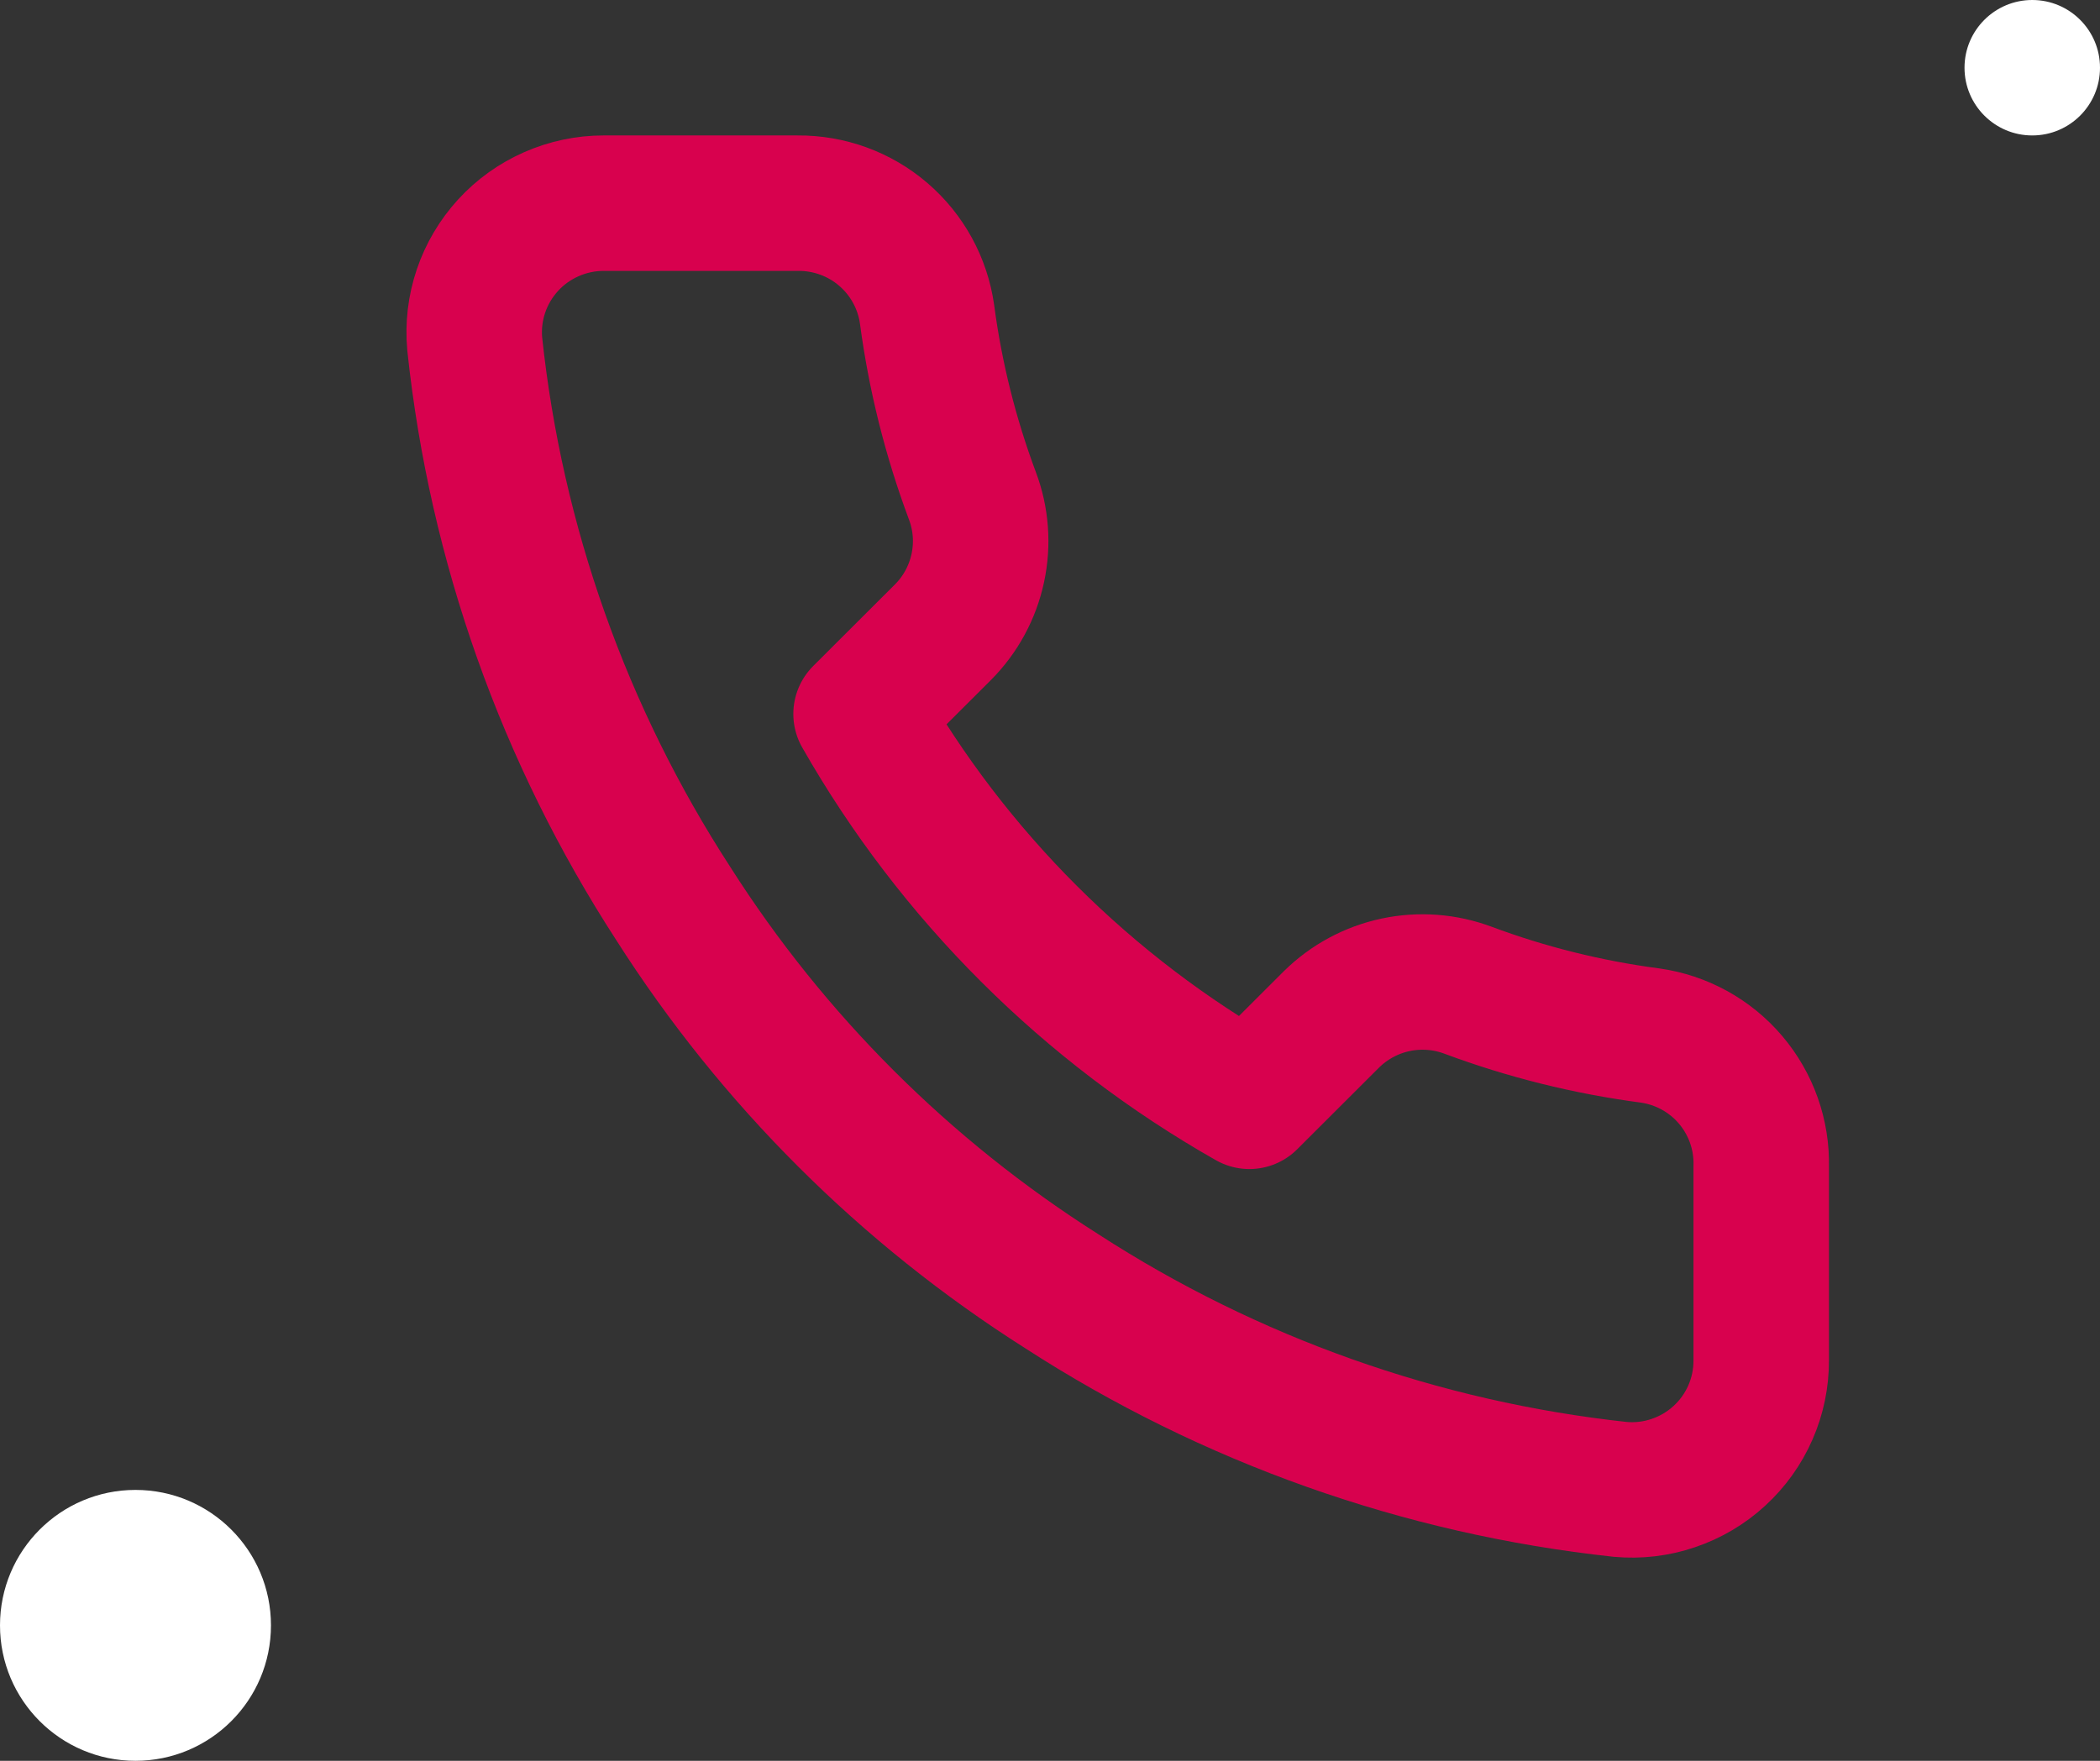 <svg width="31" height="26" viewBox="0 0 31 26" fill="none" xmlns="http://www.w3.org/2000/svg">
  <rect x="0" y="0" width="31" height="26" fill="#333333" stroke="none"/>
  <path d="M25.999 17.225V20.085C26 20.351 25.946 20.614 25.839 20.857C25.733 21.1 25.576 21.319 25.38 21.498C25.184 21.678 24.953 21.814 24.701 21.899C24.449 21.985 24.182 22.016 23.917 21.992C20.977 21.674 18.153 20.671 15.672 19.065C13.364 17.601 11.407 15.648 9.941 13.345C8.326 10.857 7.321 8.026 7.008 5.079C6.984 4.815 7.015 4.549 7.1 4.298C7.185 4.047 7.321 3.817 7.5 3.621C7.678 3.426 7.896 3.27 8.139 3.163C8.381 3.056 8.644 3 8.909 3H11.775C12.238 2.996 12.688 3.159 13.039 3.461C13.391 3.763 13.62 4.182 13.685 4.64C13.806 5.555 14.031 6.454 14.354 7.319C14.483 7.66 14.511 8.031 14.434 8.388C14.358 8.744 14.181 9.072 13.924 9.331L12.711 10.542C14.071 12.929 16.051 14.905 18.443 16.262L19.656 15.051C19.916 14.795 20.244 14.618 20.601 14.542C20.958 14.466 21.33 14.494 21.672 14.622C22.539 14.945 23.439 15.169 24.356 15.29C24.82 15.355 25.244 15.588 25.547 15.945C25.85 16.302 26.011 16.758 25.999 17.225Z" stroke="#D8014E" stroke-width="2" stroke-linecap="round" stroke-linejoin="round"/>
  <circle cx="2" cy="24" r="2" fill="white"/>
  <circle cx="30" cy="1" r="1" fill="white"/>
</svg>
